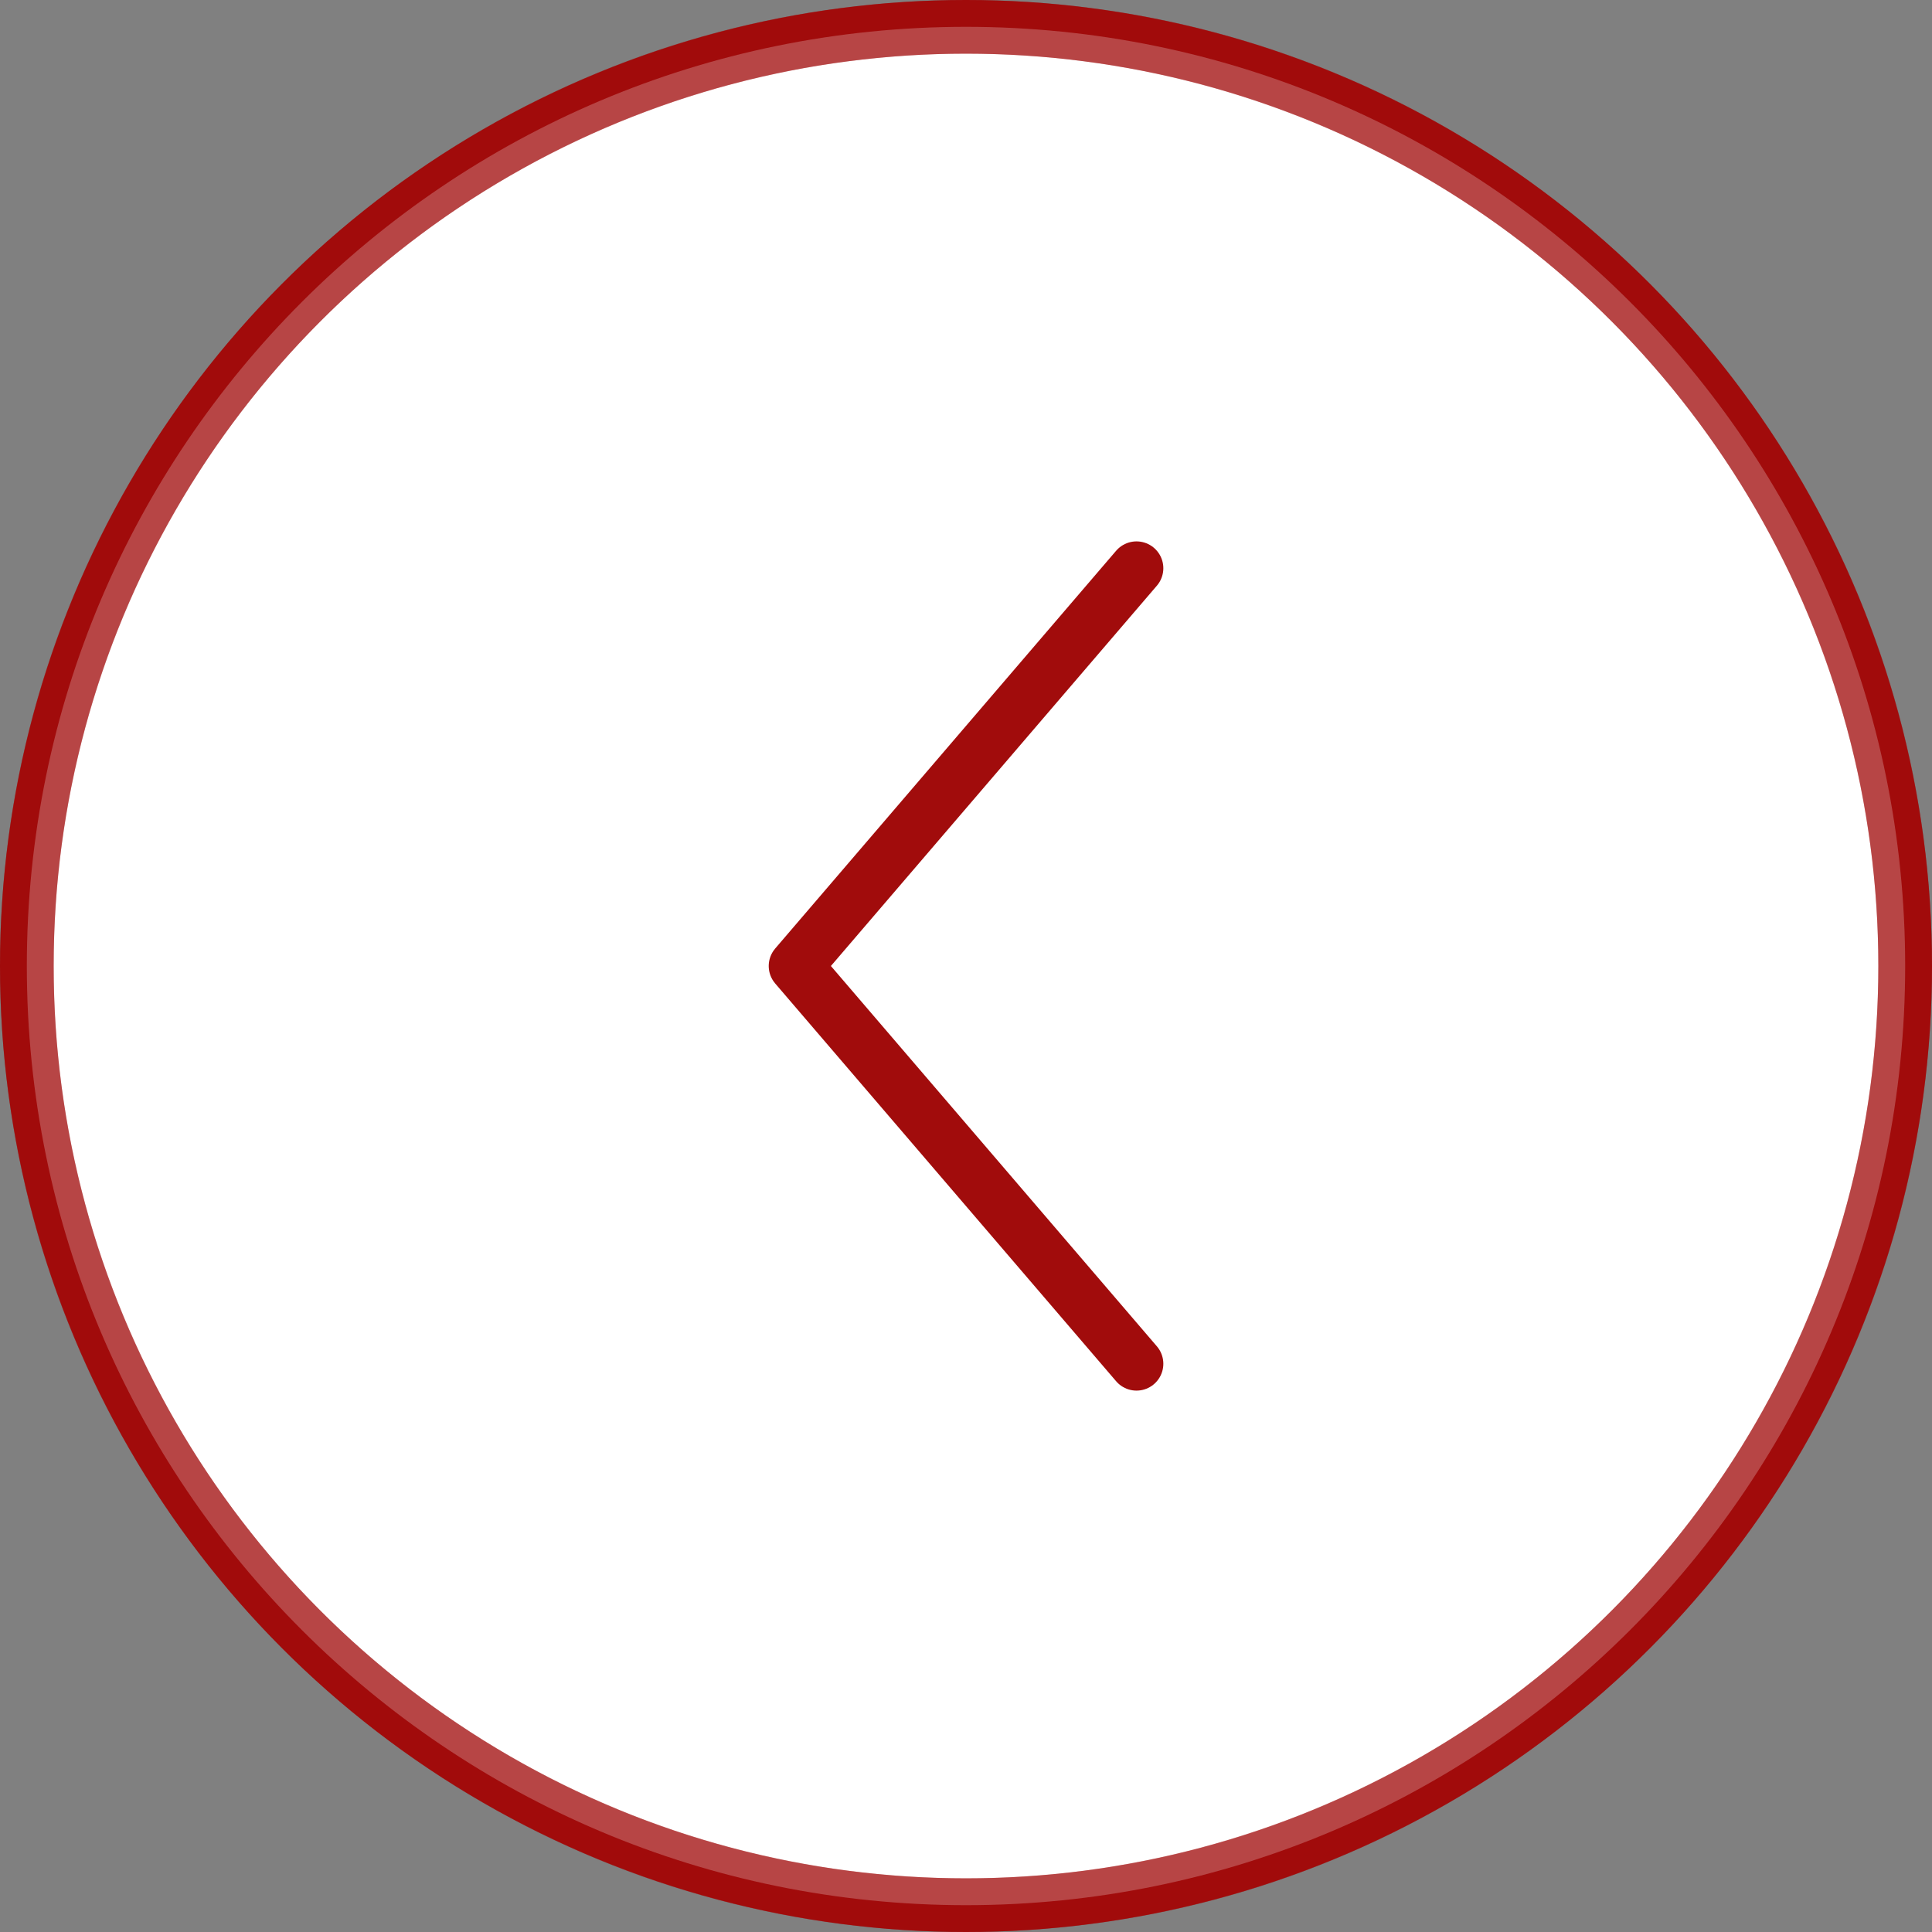 <svg width="36" height="36" viewBox="0 0 36 36" fill="none" xmlns="http://www.w3.org/2000/svg">
<rect x="0" y="0" width="36" height="36" fill="#808080" stroke="none"/>
<circle cx="18" cy="18" r="17.5" transform="matrix(-1 0 0 1 36 0)" fill="white" stroke="#A10C0C"/>
<path opacity="0.4" d="M0.5 18C0.5 27.665 8.335 35.5 18 35.5C27.665 35.5 35.5 27.665 35.5 18C35.5 8.335 27.665 0.5 18 0.5C8.335 0.5 0.5 8.335 0.5 18Z" fill="white" stroke="#A10C0C"/>
<path d="M21.177 25.412L14.824 18L21.177 10.588" stroke="#A10C0C" stroke-linecap="round" stroke-linejoin="round"/>
</svg>
